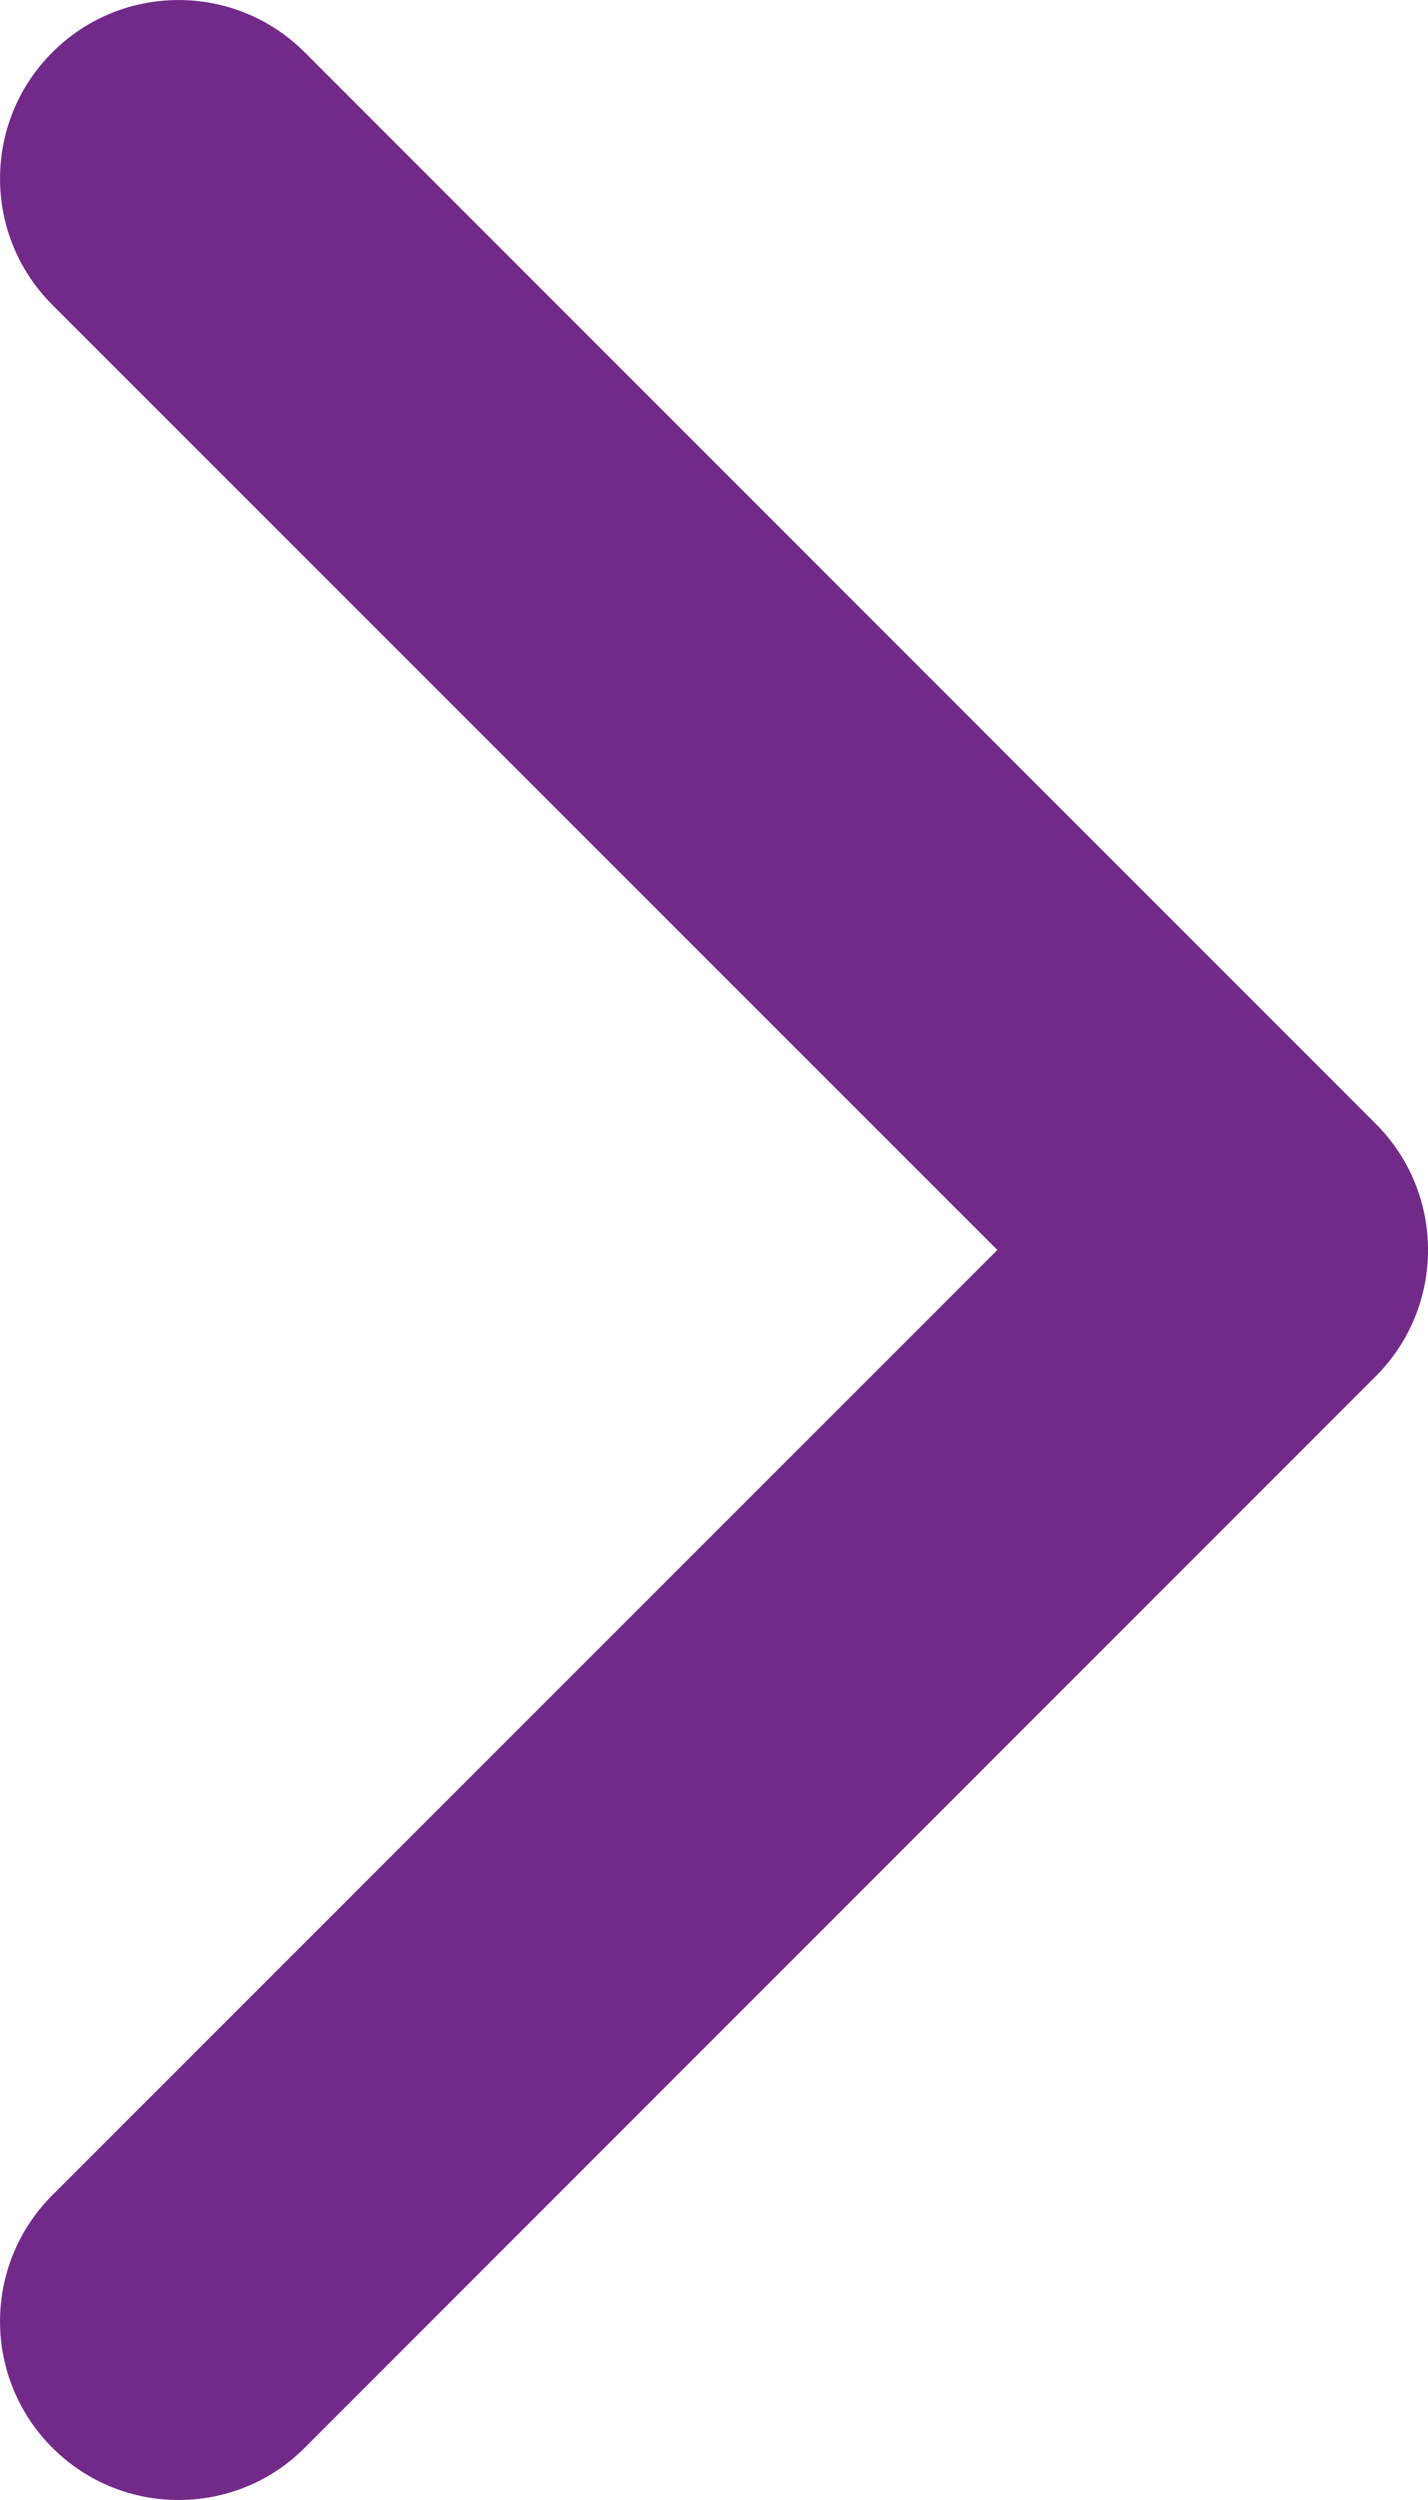 <svg width="256" height="448" viewBox="0 0 256 448" fill="none" xmlns="http://www.w3.org/2000/svg">
<path d="M32 448C23.812 448 15.62 444.875 9.38 438.625C-3.12 426.125 -3.12 405.875 9.38 393.375L178.8 224L9.38 54.63C-3.12 42.13 -3.12 21.88 9.38 9.38C21.88 -3.12 42.13 -3.12 54.63 9.38L246.63 201.38C259.13 213.88 259.13 234.13 246.63 246.63L54.63 438.63C48.4 444.9 40.2 448 32 448Z" fill="#722A88"/>
</svg>
